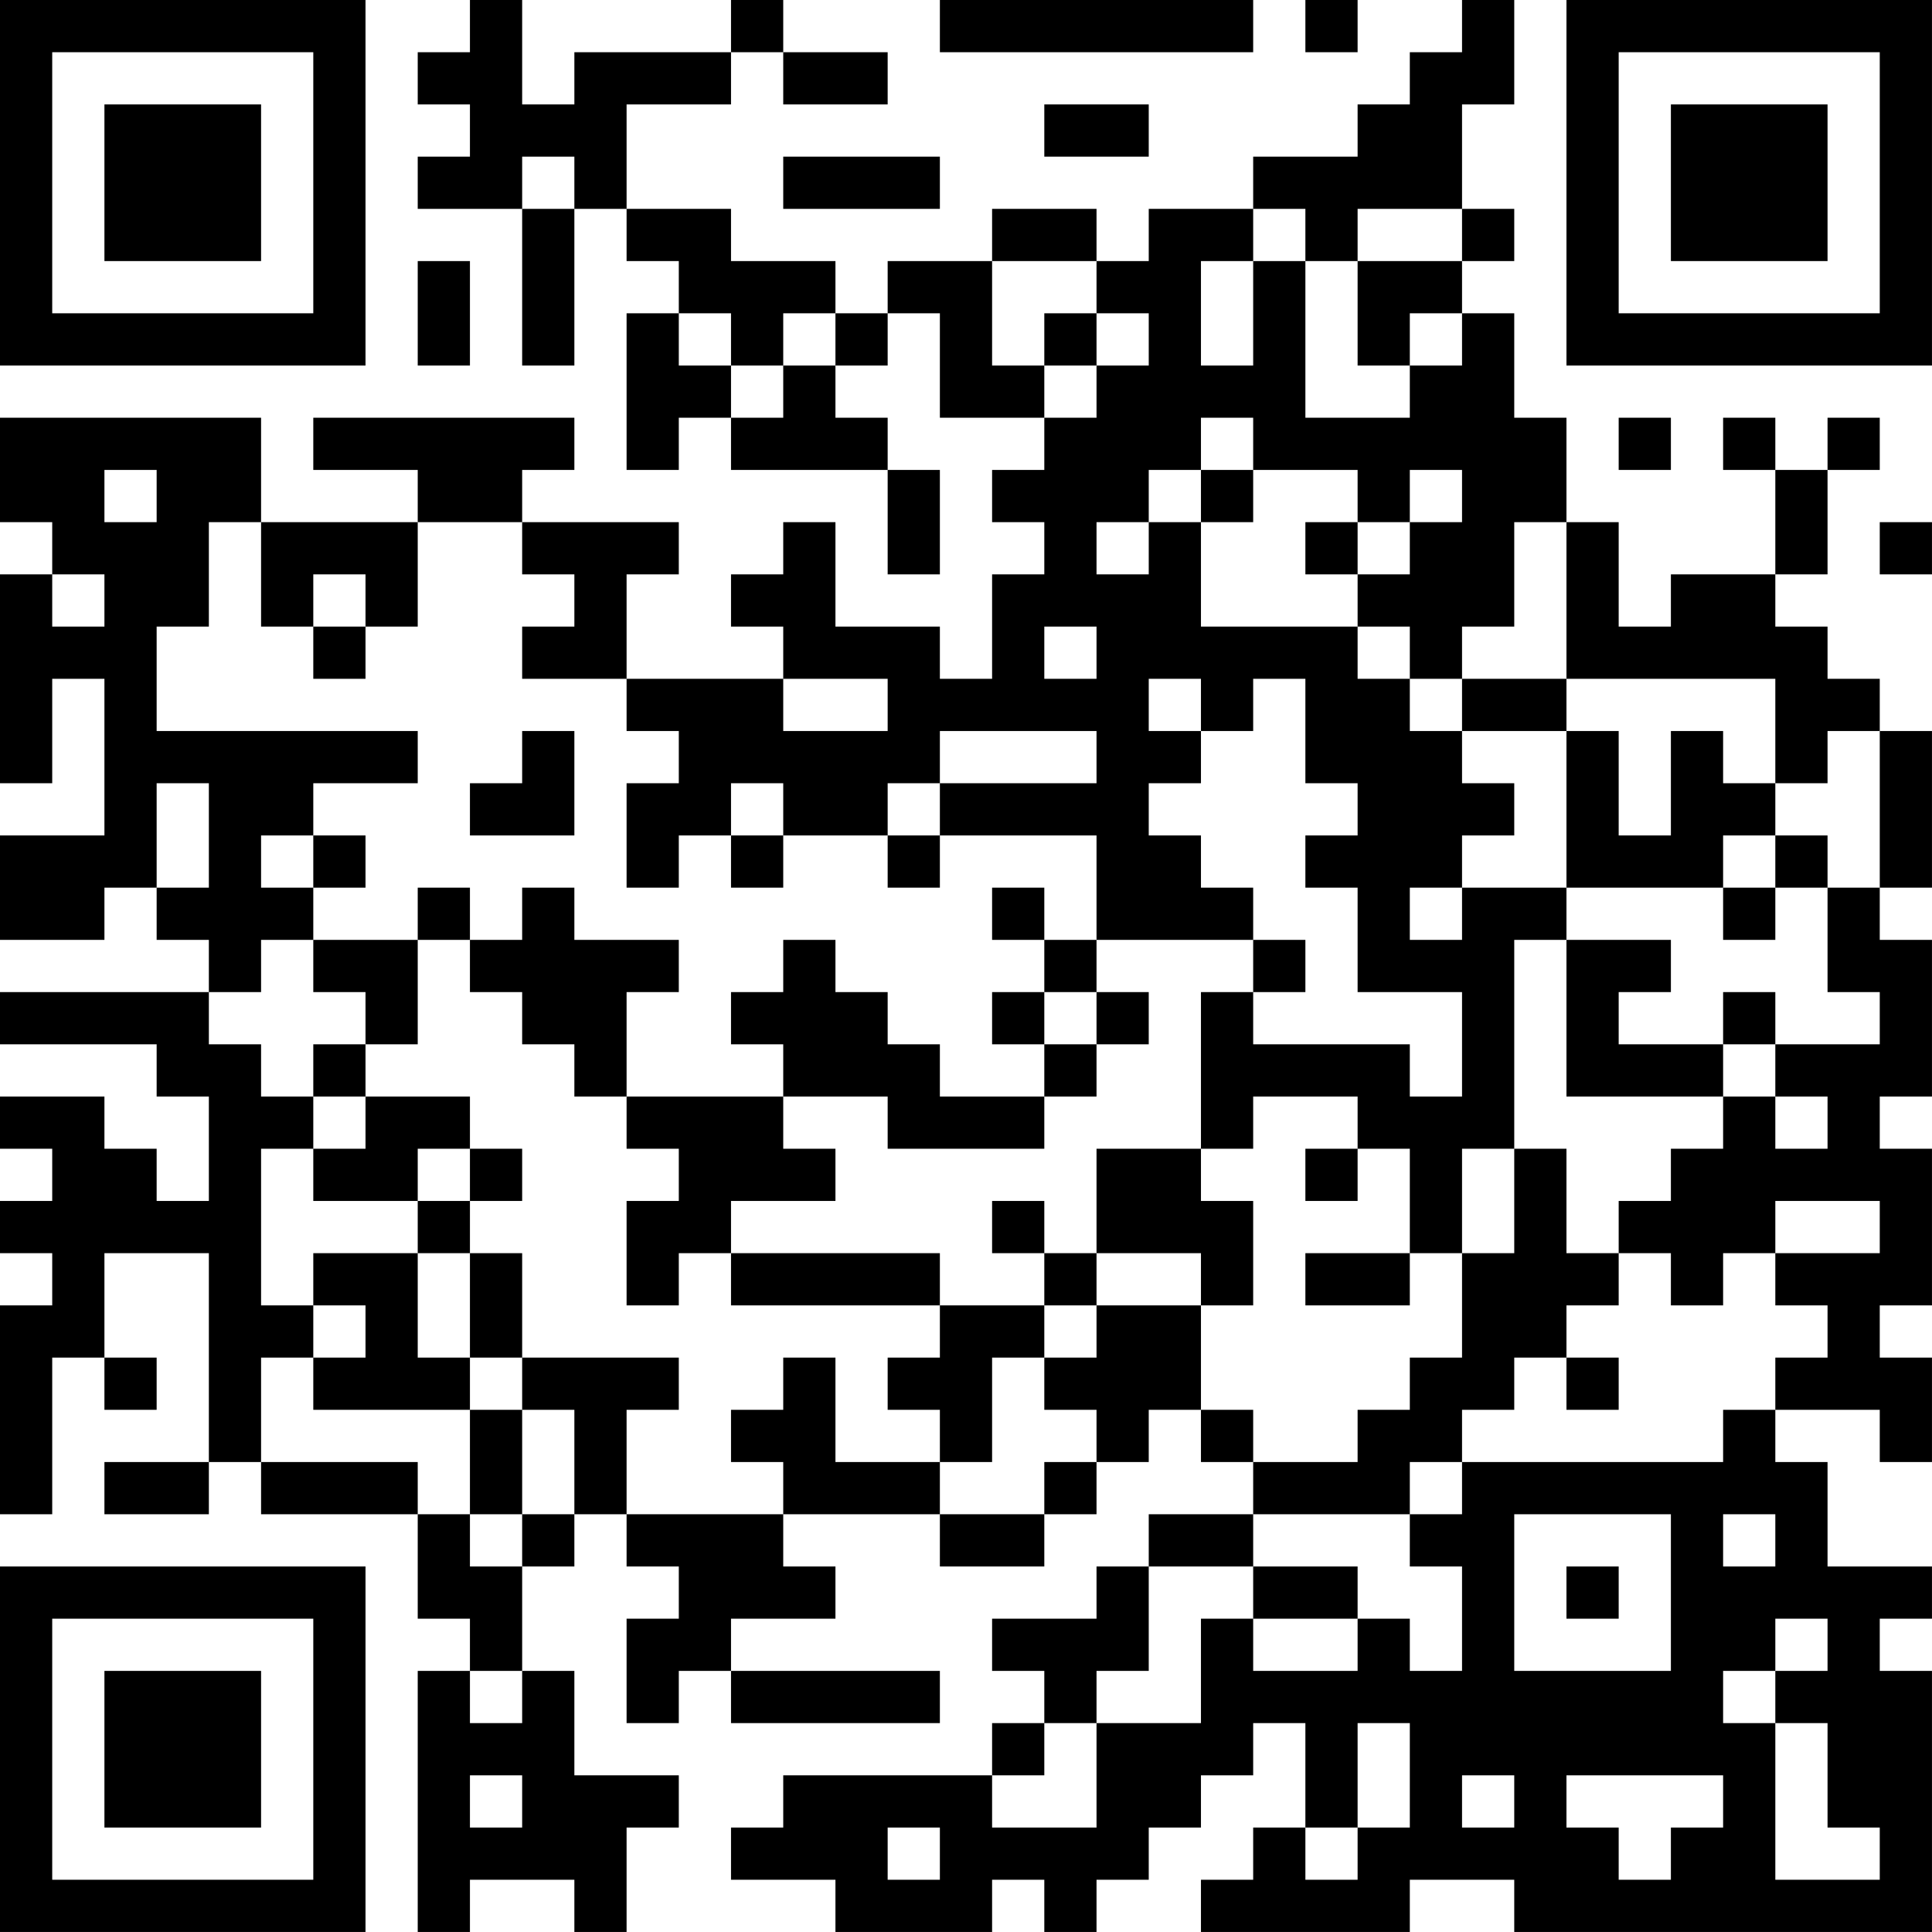 <?xml version="1.0" encoding="UTF-8"?>
<svg xmlns="http://www.w3.org/2000/svg" version="1.1" width="300" height="300" viewBox="0 0 300 300"><rect x="0" y="0" width="300" height="300" fill="#ffffff"/><g transform="scale(8.108)"><g transform="translate(0,0)"><path fill-rule="evenodd" d="M9 0L9 1L8 1L8 2L9 2L9 3L8 3L8 4L10 4L10 7L11 7L11 4L12 4L12 5L13 5L13 6L12 6L12 9L13 9L13 8L14 8L14 9L17 9L17 11L18 11L18 9L17 9L17 8L16 8L16 7L17 7L17 6L18 6L18 8L20 8L20 9L19 9L19 10L20 10L20 11L19 11L19 13L18 13L18 12L16 12L16 10L15 10L15 11L14 11L14 12L15 12L15 13L12 13L12 11L13 11L13 10L10 10L10 9L11 9L11 8L6 8L6 9L8 9L8 10L5 10L5 8L0 8L0 10L1 10L1 11L0 11L0 15L1 15L1 13L2 13L2 16L0 16L0 18L2 18L2 17L3 17L3 18L4 18L4 19L0 19L0 20L3 20L3 21L4 21L4 23L3 23L3 22L2 22L2 21L0 21L0 22L1 22L1 23L0 23L0 24L1 24L1 25L0 25L0 29L1 29L1 26L2 26L2 27L3 27L3 26L2 26L2 24L4 24L4 28L2 28L2 29L4 29L4 28L5 28L5 29L8 29L8 31L9 31L9 32L8 32L8 37L9 37L9 36L11 36L11 37L12 37L12 35L13 35L13 34L11 34L11 32L10 32L10 30L11 30L11 29L12 29L12 30L13 30L13 31L12 31L12 33L13 33L13 32L14 32L14 33L18 33L18 32L14 32L14 31L16 31L16 30L15 30L15 29L18 29L18 30L20 30L20 29L21 29L21 28L22 28L22 27L23 27L23 28L24 28L24 29L22 29L22 30L21 30L21 31L19 31L19 32L20 32L20 33L19 33L19 34L15 34L15 35L14 35L14 36L16 36L16 37L19 37L19 36L20 36L20 37L21 37L21 36L22 36L22 35L23 35L23 34L24 34L24 33L25 33L25 35L24 35L24 36L23 36L23 37L27 37L27 36L29 36L29 37L37 37L37 32L36 32L36 31L37 31L37 30L35 30L35 28L34 28L34 27L36 27L36 28L37 28L37 26L36 26L36 25L37 25L37 22L36 22L36 21L37 21L37 18L36 18L36 17L37 17L37 14L36 14L36 13L35 13L35 12L34 12L34 11L35 11L35 9L36 9L36 8L35 8L35 9L34 9L34 8L33 8L33 9L34 9L34 11L32 11L32 12L31 12L31 10L30 10L30 8L29 8L29 6L28 6L28 5L29 5L29 4L28 4L28 2L29 2L29 0L28 0L28 1L27 1L27 2L26 2L26 3L24 3L24 4L22 4L22 5L21 5L21 4L19 4L19 5L17 5L17 6L16 6L16 5L14 5L14 4L12 4L12 2L14 2L14 1L15 1L15 2L17 2L17 1L15 1L15 0L14 0L14 1L11 1L11 2L10 2L10 0ZM18 0L18 1L24 1L24 0ZM25 0L25 1L26 1L26 0ZM20 2L20 3L22 3L22 2ZM10 3L10 4L11 4L11 3ZM15 3L15 4L18 4L18 3ZM24 4L24 5L23 5L23 7L24 7L24 5L25 5L25 8L27 8L27 7L28 7L28 6L27 6L27 7L26 7L26 5L28 5L28 4L26 4L26 5L25 5L25 4ZM8 5L8 7L9 7L9 5ZM19 5L19 7L20 7L20 8L21 8L21 7L22 7L22 6L21 6L21 5ZM13 6L13 7L14 7L14 8L15 8L15 7L16 7L16 6L15 6L15 7L14 7L14 6ZM20 6L20 7L21 7L21 6ZM23 8L23 9L22 9L22 10L21 10L21 11L22 11L22 10L23 10L23 12L26 12L26 13L27 13L27 14L28 14L28 15L29 15L29 16L28 16L28 17L27 17L27 18L28 18L28 17L30 17L30 18L29 18L29 22L28 22L28 24L27 24L27 22L26 22L26 21L24 21L24 22L23 22L23 19L24 19L24 20L27 20L27 21L28 21L28 19L26 19L26 17L25 17L25 16L26 16L26 15L25 15L25 13L24 13L24 14L23 14L23 13L22 13L22 14L23 14L23 15L22 15L22 16L23 16L23 17L24 17L24 18L21 18L21 16L18 16L18 15L21 15L21 14L18 14L18 15L17 15L17 16L15 16L15 15L14 15L14 16L13 16L13 17L12 17L12 15L13 15L13 14L12 14L12 13L10 13L10 12L11 12L11 11L10 11L10 10L8 10L8 12L7 12L7 11L6 11L6 12L5 12L5 10L4 10L4 12L3 12L3 14L8 14L8 15L6 15L6 16L5 16L5 17L6 17L6 18L5 18L5 19L4 19L4 20L5 20L5 21L6 21L6 22L5 22L5 25L6 25L6 26L5 26L5 28L8 28L8 29L9 29L9 30L10 30L10 29L11 29L11 27L10 27L10 26L13 26L13 27L12 27L12 29L15 29L15 28L14 28L14 27L15 27L15 26L16 26L16 28L18 28L18 29L20 29L20 28L21 28L21 27L20 27L20 26L21 26L21 25L23 25L23 27L24 27L24 28L26 28L26 27L27 27L27 26L28 26L28 24L29 24L29 22L30 22L30 24L31 24L31 25L30 25L30 26L29 26L29 27L28 27L28 28L27 28L27 29L24 29L24 30L22 30L22 32L21 32L21 33L20 33L20 34L19 34L19 35L21 35L21 33L23 33L23 31L24 31L24 32L26 32L26 31L27 31L27 32L28 32L28 30L27 30L27 29L28 29L28 28L33 28L33 27L34 27L34 26L35 26L35 25L34 25L34 24L36 24L36 23L34 23L34 24L33 24L33 25L32 25L32 24L31 24L31 23L32 23L32 22L33 22L33 21L34 21L34 22L35 22L35 21L34 21L34 20L36 20L36 19L35 19L35 17L36 17L36 14L35 14L35 15L34 15L34 13L30 13L30 10L29 10L29 12L28 12L28 13L27 13L27 12L26 12L26 11L27 11L27 10L28 10L28 9L27 9L27 10L26 10L26 9L24 9L24 8ZM31 8L31 9L32 9L32 8ZM2 9L2 10L3 10L3 9ZM23 9L23 10L24 10L24 9ZM25 10L25 11L26 11L26 10ZM36 10L36 11L37 11L37 10ZM1 11L1 12L2 12L2 11ZM6 12L6 13L7 13L7 12ZM20 12L20 13L21 13L21 12ZM15 13L15 14L17 14L17 13ZM28 13L28 14L30 14L30 17L33 17L33 18L34 18L34 17L35 17L35 16L34 16L34 15L33 15L33 14L32 14L32 16L31 16L31 14L30 14L30 13ZM10 14L10 15L9 15L9 16L11 16L11 14ZM3 15L3 17L4 17L4 15ZM6 16L6 17L7 17L7 16ZM14 16L14 17L15 17L15 16ZM17 16L17 17L18 17L18 16ZM33 16L33 17L34 17L34 16ZM8 17L8 18L6 18L6 19L7 19L7 20L6 20L6 21L7 21L7 22L6 22L6 23L8 23L8 24L6 24L6 25L7 25L7 26L6 26L6 27L9 27L9 29L10 29L10 27L9 27L9 26L10 26L10 24L9 24L9 23L10 23L10 22L9 22L9 21L7 21L7 20L8 20L8 18L9 18L9 19L10 19L10 20L11 20L11 21L12 21L12 22L13 22L13 23L12 23L12 25L13 25L13 24L14 24L14 25L18 25L18 26L17 26L17 27L18 27L18 28L19 28L19 26L20 26L20 25L21 25L21 24L23 24L23 25L24 25L24 23L23 23L23 22L21 22L21 24L20 24L20 23L19 23L19 24L20 24L20 25L18 25L18 24L14 24L14 23L16 23L16 22L15 22L15 21L17 21L17 22L20 22L20 21L21 21L21 20L22 20L22 19L21 19L21 18L20 18L20 17L19 17L19 18L20 18L20 19L19 19L19 20L20 20L20 21L18 21L18 20L17 20L17 19L16 19L16 18L15 18L15 19L14 19L14 20L15 20L15 21L12 21L12 19L13 19L13 18L11 18L11 17L10 17L10 18L9 18L9 17ZM24 18L24 19L25 19L25 18ZM30 18L30 21L33 21L33 20L34 20L34 19L33 19L33 20L31 20L31 19L32 19L32 18ZM20 19L20 20L21 20L21 19ZM8 22L8 23L9 23L9 22ZM25 22L25 23L26 23L26 22ZM8 24L8 26L9 26L9 24ZM25 24L25 25L27 25L27 24ZM30 26L30 27L31 27L31 26ZM29 29L29 32L32 32L32 29ZM33 29L33 30L34 30L34 29ZM24 30L24 31L26 31L26 30ZM30 30L30 31L31 31L31 30ZM34 31L34 32L33 32L33 33L34 33L34 36L36 36L36 35L35 35L35 33L34 33L34 32L35 32L35 31ZM9 32L9 33L10 33L10 32ZM26 33L26 35L25 35L25 36L26 36L26 35L27 35L27 33ZM9 34L9 35L10 35L10 34ZM28 34L28 35L29 35L29 34ZM30 34L30 35L31 35L31 36L32 36L32 35L33 35L33 34ZM17 35L17 36L18 36L18 35ZM0 0L0 7L7 7L7 0ZM1 1L1 6L6 6L6 1ZM2 2L2 5L5 5L5 2ZM30 0L30 7L37 7L37 0ZM31 1L31 6L36 6L36 1ZM32 2L32 5L35 5L35 2ZM0 30L0 37L7 37L7 30ZM1 31L1 36L6 36L6 31ZM2 32L2 35L5 35L5 32Z" fill="#000000"/></g></g></svg>
